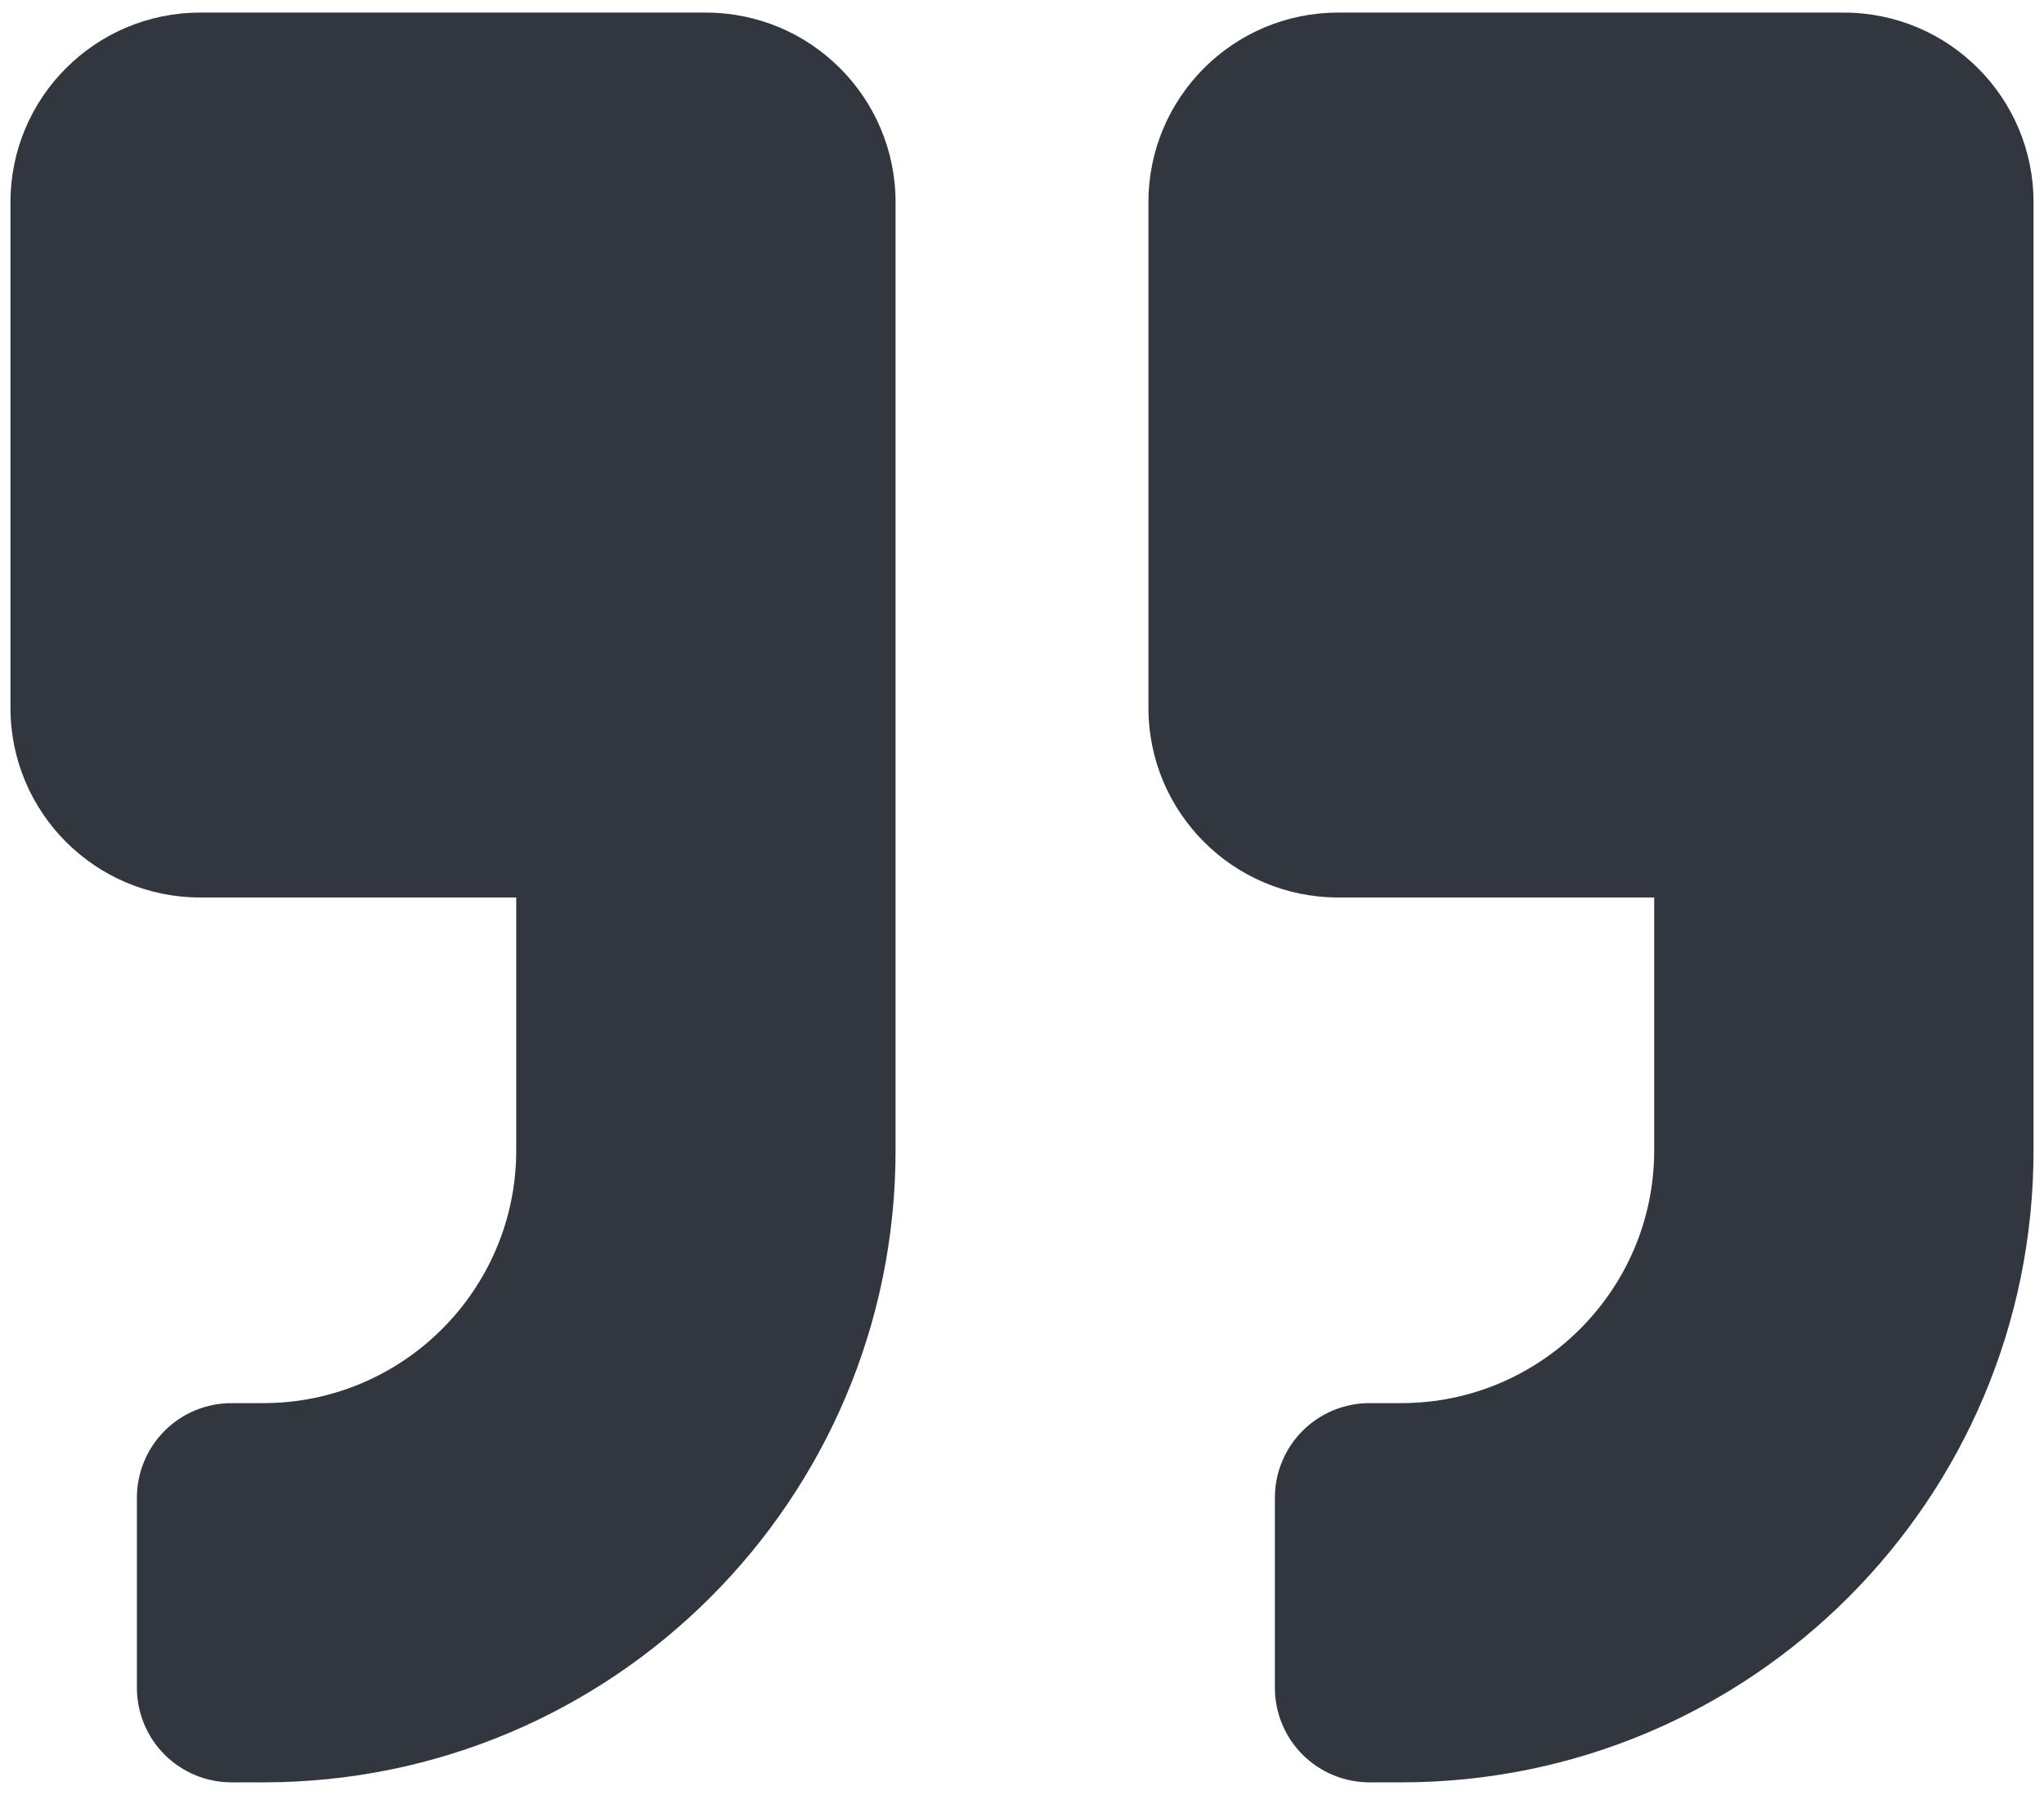 <svg width="148" height="130" viewBox="0 0 148 130" fill="none" xmlns="http://www.w3.org/2000/svg">
<path d="M96.888 65H119.776V83.311C119.776 93.41 111.565 101.621 101.466 101.621H99.177C98.275 101.619 97.381 101.795 96.547 102.139C95.713 102.484 94.955 102.989 94.317 103.627C93.679 104.265 93.173 105.023 92.829 105.857C92.484 106.691 92.308 107.585 92.311 108.488V122.221C92.308 123.123 92.484 124.017 92.829 124.851C93.173 125.685 93.679 126.443 94.317 127.081C94.955 127.719 95.713 128.225 96.547 128.569C97.381 128.913 98.275 129.089 99.177 129.087H101.466C126.757 129.087 147.242 108.602 147.242 83.311V14.646C147.242 7.064 141.091 0.913 133.509 0.913H96.888C89.306 0.913 83.155 7.064 83.155 14.646V51.267C83.155 58.849 89.306 65 96.888 65ZM14.491 65H37.379V83.311C37.379 93.41 29.168 101.621 19.068 101.621H16.78C15.877 101.619 14.983 101.795 14.149 102.139C13.315 102.484 12.557 102.989 11.919 103.627C11.281 104.265 10.776 105.023 10.431 105.857C10.087 106.691 9.911 107.585 9.913 108.488V122.221C9.911 123.123 10.087 124.017 10.431 124.851C10.776 125.685 11.281 126.443 11.919 127.081C12.557 127.719 13.315 128.225 14.149 128.569C14.983 128.913 15.877 129.089 16.78 129.087H19.068C44.36 129.087 64.845 108.602 64.845 83.311V14.646C64.845 7.064 58.694 0.913 51.112 0.913H14.491C6.909 0.913 0.758 7.064 0.758 14.646V51.267C0.758 58.849 6.909 65 14.491 65Z" fill="#32363E"/>
</svg>

